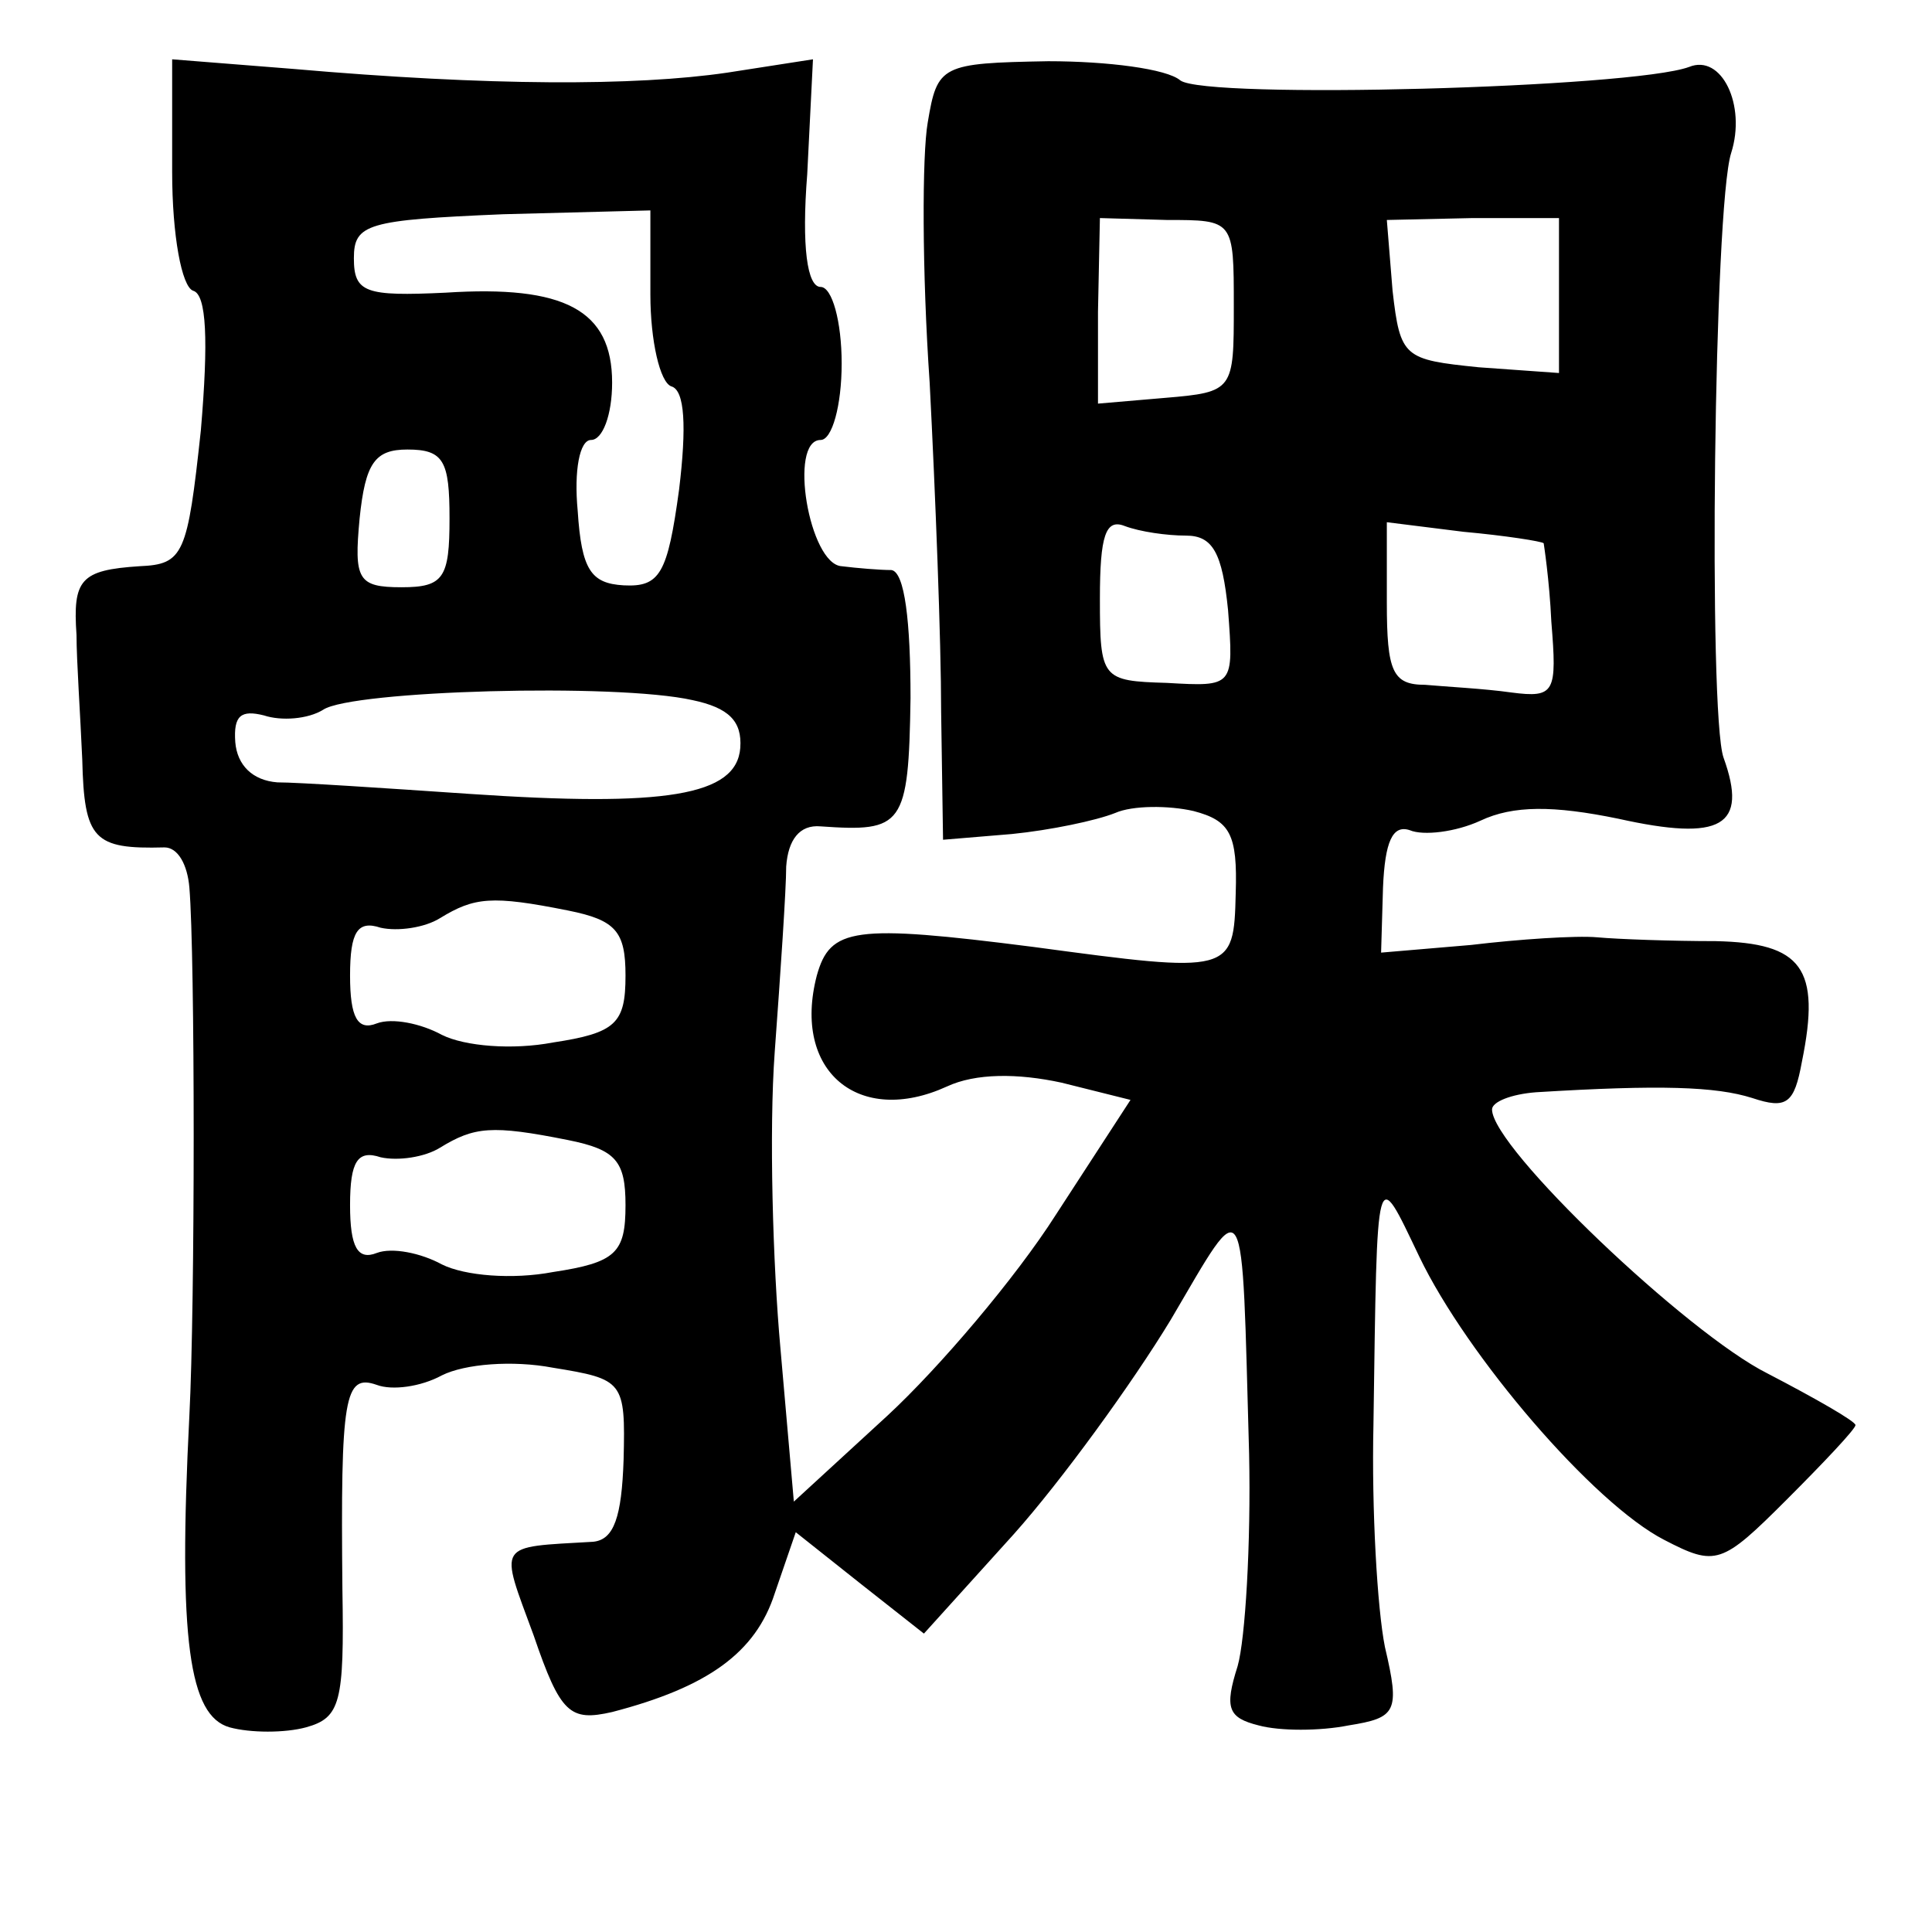 <?xml version="1.0" standalone="no"?>
<!DOCTYPE svg PUBLIC "-//W3C//DTD SVG 20010904//EN"
 "http://www.w3.org/TR/2001/REC-SVG-20010904/DTD/svg10.dtd">
<svg version="1.0" xmlns="http://www.w3.org/2000/svg"
 width="101pt" height="101pt" viewBox="0 0 101 101"
 preserveAspectRatio="xMidYMid meet">
<g transform="translate(0,101) scale(0.1,-0.1)"
fill="#000000" stroke="none">
<path d="M90 920 c0 -33 5 -60 11 -62 7 -2 8 -26 4 -73 -7 -65 -9 -70 -32 -71
-31 -2 -35 -7 -33 -36 0 -13 2 -42 3 -65 1 -42 6 -47 43 -46 7 0 12 -9 13 -21
3 -36 3 -218 0 -276 -6 -118 0 -157 21 -163 11 -3 29 -3 40 0 18 5 20 13 19
72 -1 101 1 113 18 107 8 -3 23 -1 34 5 12 6 37 8 58 4 37 -6 38 -7 37 -48 -1
-30 -5 -42 -16 -43 -51 -3 -49 0 -31 -49 14 -41 19 -45 41 -40 50 13 75 31 85
62 l11 32 34 -27 33 -26 47 52 c25 28 62 79 82 112 40 68 37 72 41 -70 1 -47
-2 -97 -6 -111 -7 -22 -5 -27 11 -31 11 -3 32 -3 47 0 25 4 27 7 19 41 -4 20
-7 72 -6 116 2 139 1 136 24 88 25 -52 91 -129 128 -148 27 -14 30 -13 64 21
20 20 36 37 36 39 0 2 -21 14 -46 27 -42 21 -144 118 -144 138 0 4 10 8 23 9
65 4 94 3 113 -3 18 -6 22 -3 26 19 10 49 0 62 -45 63 -23 0 -51 1 -62 2 -11
1 -41 -1 -66 -4 l-47 -4 1 34 c1 24 5 33 14 30 7 -3 24 -1 37 5 17 8 38 8 72
1 54 -12 68 -4 55 32 -8 23 -5 288 4 316 8 25 -5 52 -22 45 -30 -11 -253 -17
-266 -7 -7 6 -38 10 -69 10 -56 -1 -58 -2 -63 -32 -3 -17 -3 -78 1 -136 3 -58
6 -135 6 -172 l1 -67 36 3 c20 2 44 7 54 11 9 4 28 4 41 1 19 -5 23 -12 22
-43 -1 -42 -2 -42 -106 -28 -94 12 -106 10 -113 -15 -13 -50 22 -79 68 -58 15
7 37 7 60 2 l36 -9 -39 -60 c-21 -33 -61 -80 -88 -105 l-49 -45 -7 80 c-4 44
-6 114 -3 155 3 41 6 85 6 97 1 14 7 22 18 21 43 -3 46 0 47 67 0 40 -3 66
-10 67 -6 0 -18 1 -26 2 -17 1 -28 66 -11 66 6 0 11 18 11 40 0 22 -5 40 -11
40 -7 0 -10 21 -7 59 l3 60 -45 -7 c-48 -7 -124 -7 -227 2 l-63 5 0 -59z m250
-64 c0 -24 5 -46 11 -48 7 -2 8 -21 4 -54 -6 -44 -10 -51 -29 -50 -17 1 -22 8
-24 39 -2 21 1 37 7 37 6 0 11 13 11 30 0 38 -25 51 -87 47 -42 -2 -48 0 -48
18 0 18 7 20 78 23 l77 2 0 -44z m305 -6 c0 -44 0 -45 -36 -48 l-35 -3 0 48 1
49 35 -1 c35 0 35 0 35 -45z m170 6 l0 -41 -42 3 c-39 4 -41 5 -45 40 l-3 37
45 1 45 0 0 -40z m-580 -117 c0 -31 -3 -36 -25 -36 -23 0 -25 4 -22 36 3 29 8
36 25 36 19 0 22 -6 22 -36z m385 -9 c14 0 19 -9 22 -39 3 -40 3 -40 -32 -38
-34 1 -35 2 -35 44 0 33 3 42 13 38 8 -3 22 -5 32 -5z m187 -4 c0 0 3 -19 4
-41 3 -37 2 -40 -21 -37 -14 2 -34 3 -45 4 -17 0 -20 7 -20 43 l0 42 40 -5
c22 -2 41 -5 42 -6z m-445 -82 c19 -4 26 -11 25 -25 -2 -25 -39 -31 -142 -24
-44 3 -89 6 -100 6 -13 1 -21 9 -22 21 -1 14 3 17 15 14 9 -3 23 -2 31 3 15
10 153 14 193 5z m-65 -110 c25 -5 30 -11 30 -34 0 -25 -5 -30 -38 -35 -21 -4
-46 -2 -58 4 -11 6 -26 9 -34 6 -10 -4 -14 3 -14 25 0 23 4 29 16 25 9 -2 23
0 31 5 18 11 27 12 67 4z m0 -120 c25 -5 30 -11 30 -34 0 -25 -5 -30 -38 -35
-21 -4 -46 -2 -58 4 -11 6 -26 9 -34 6 -10 -4 -14 3 -14 25 0 23 4 29 16 25 9
-2 23 0 31 5 18 11 27 12 67 4z"/>
</g>
</svg>
